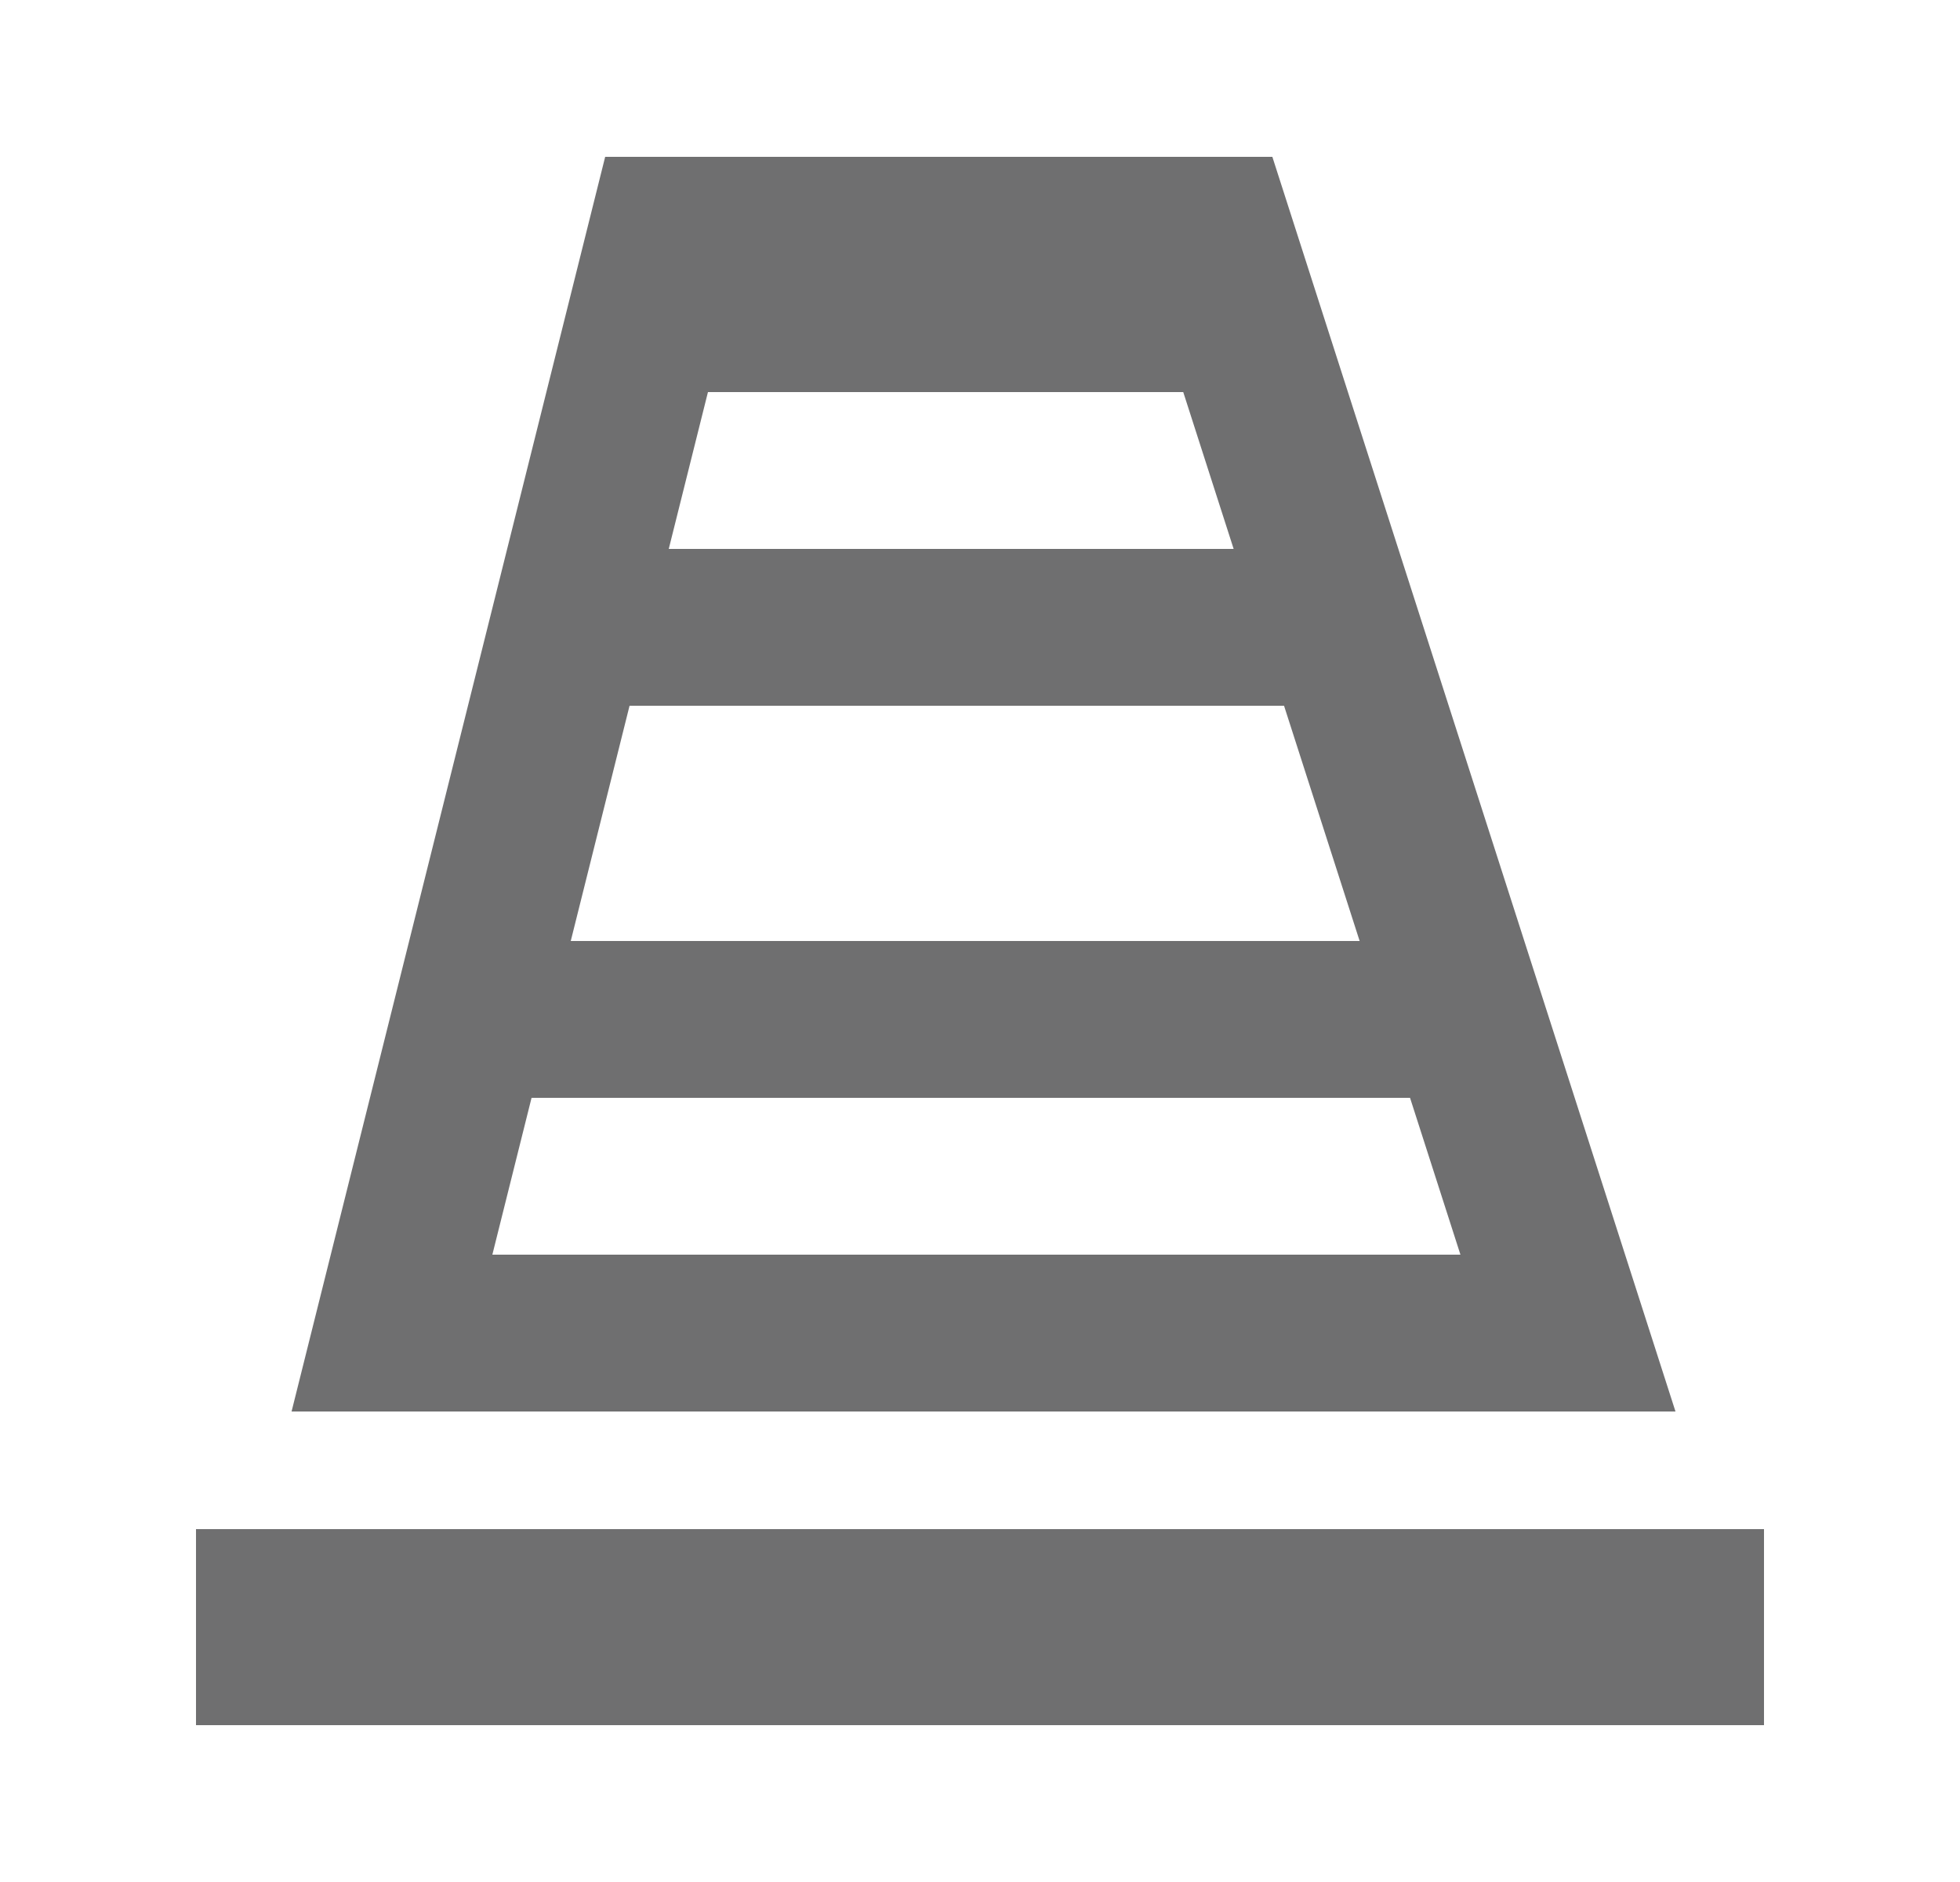 <svg width="25" height="24" viewBox="0 0 25 24" fill="none" xmlns="http://www.w3.org/2000/svg">
<path fill-rule="evenodd" clip-rule="evenodd" d="M7.719 2H16.229L21.371 18H3.719L7.719 2ZM9.28 4L6.28 16H18.628L14.771 4H9.28Z" fill="#6F6F70"/>
<path fill-rule="evenodd" clip-rule="evenodd" d="M17.5 9H7.5V7H17.5V9Z" fill="#6F6F70"/>
<path fill-rule="evenodd" clip-rule="evenodd" d="M16.5 5H8.5V3H16.5V5Z" fill="#6F6F70"/>
<path fill-rule="evenodd" clip-rule="evenodd" d="M19.1 14L6.1 14L6.1 12L19.1 12V14Z" fill="#6F6F70"/>
<path fill-rule="evenodd" clip-rule="evenodd" d="M22.5 22L2.5 22L2.5 19.5L22.5 19.5L22.5 22Z" fill="#6F6F70"/>
</svg>
